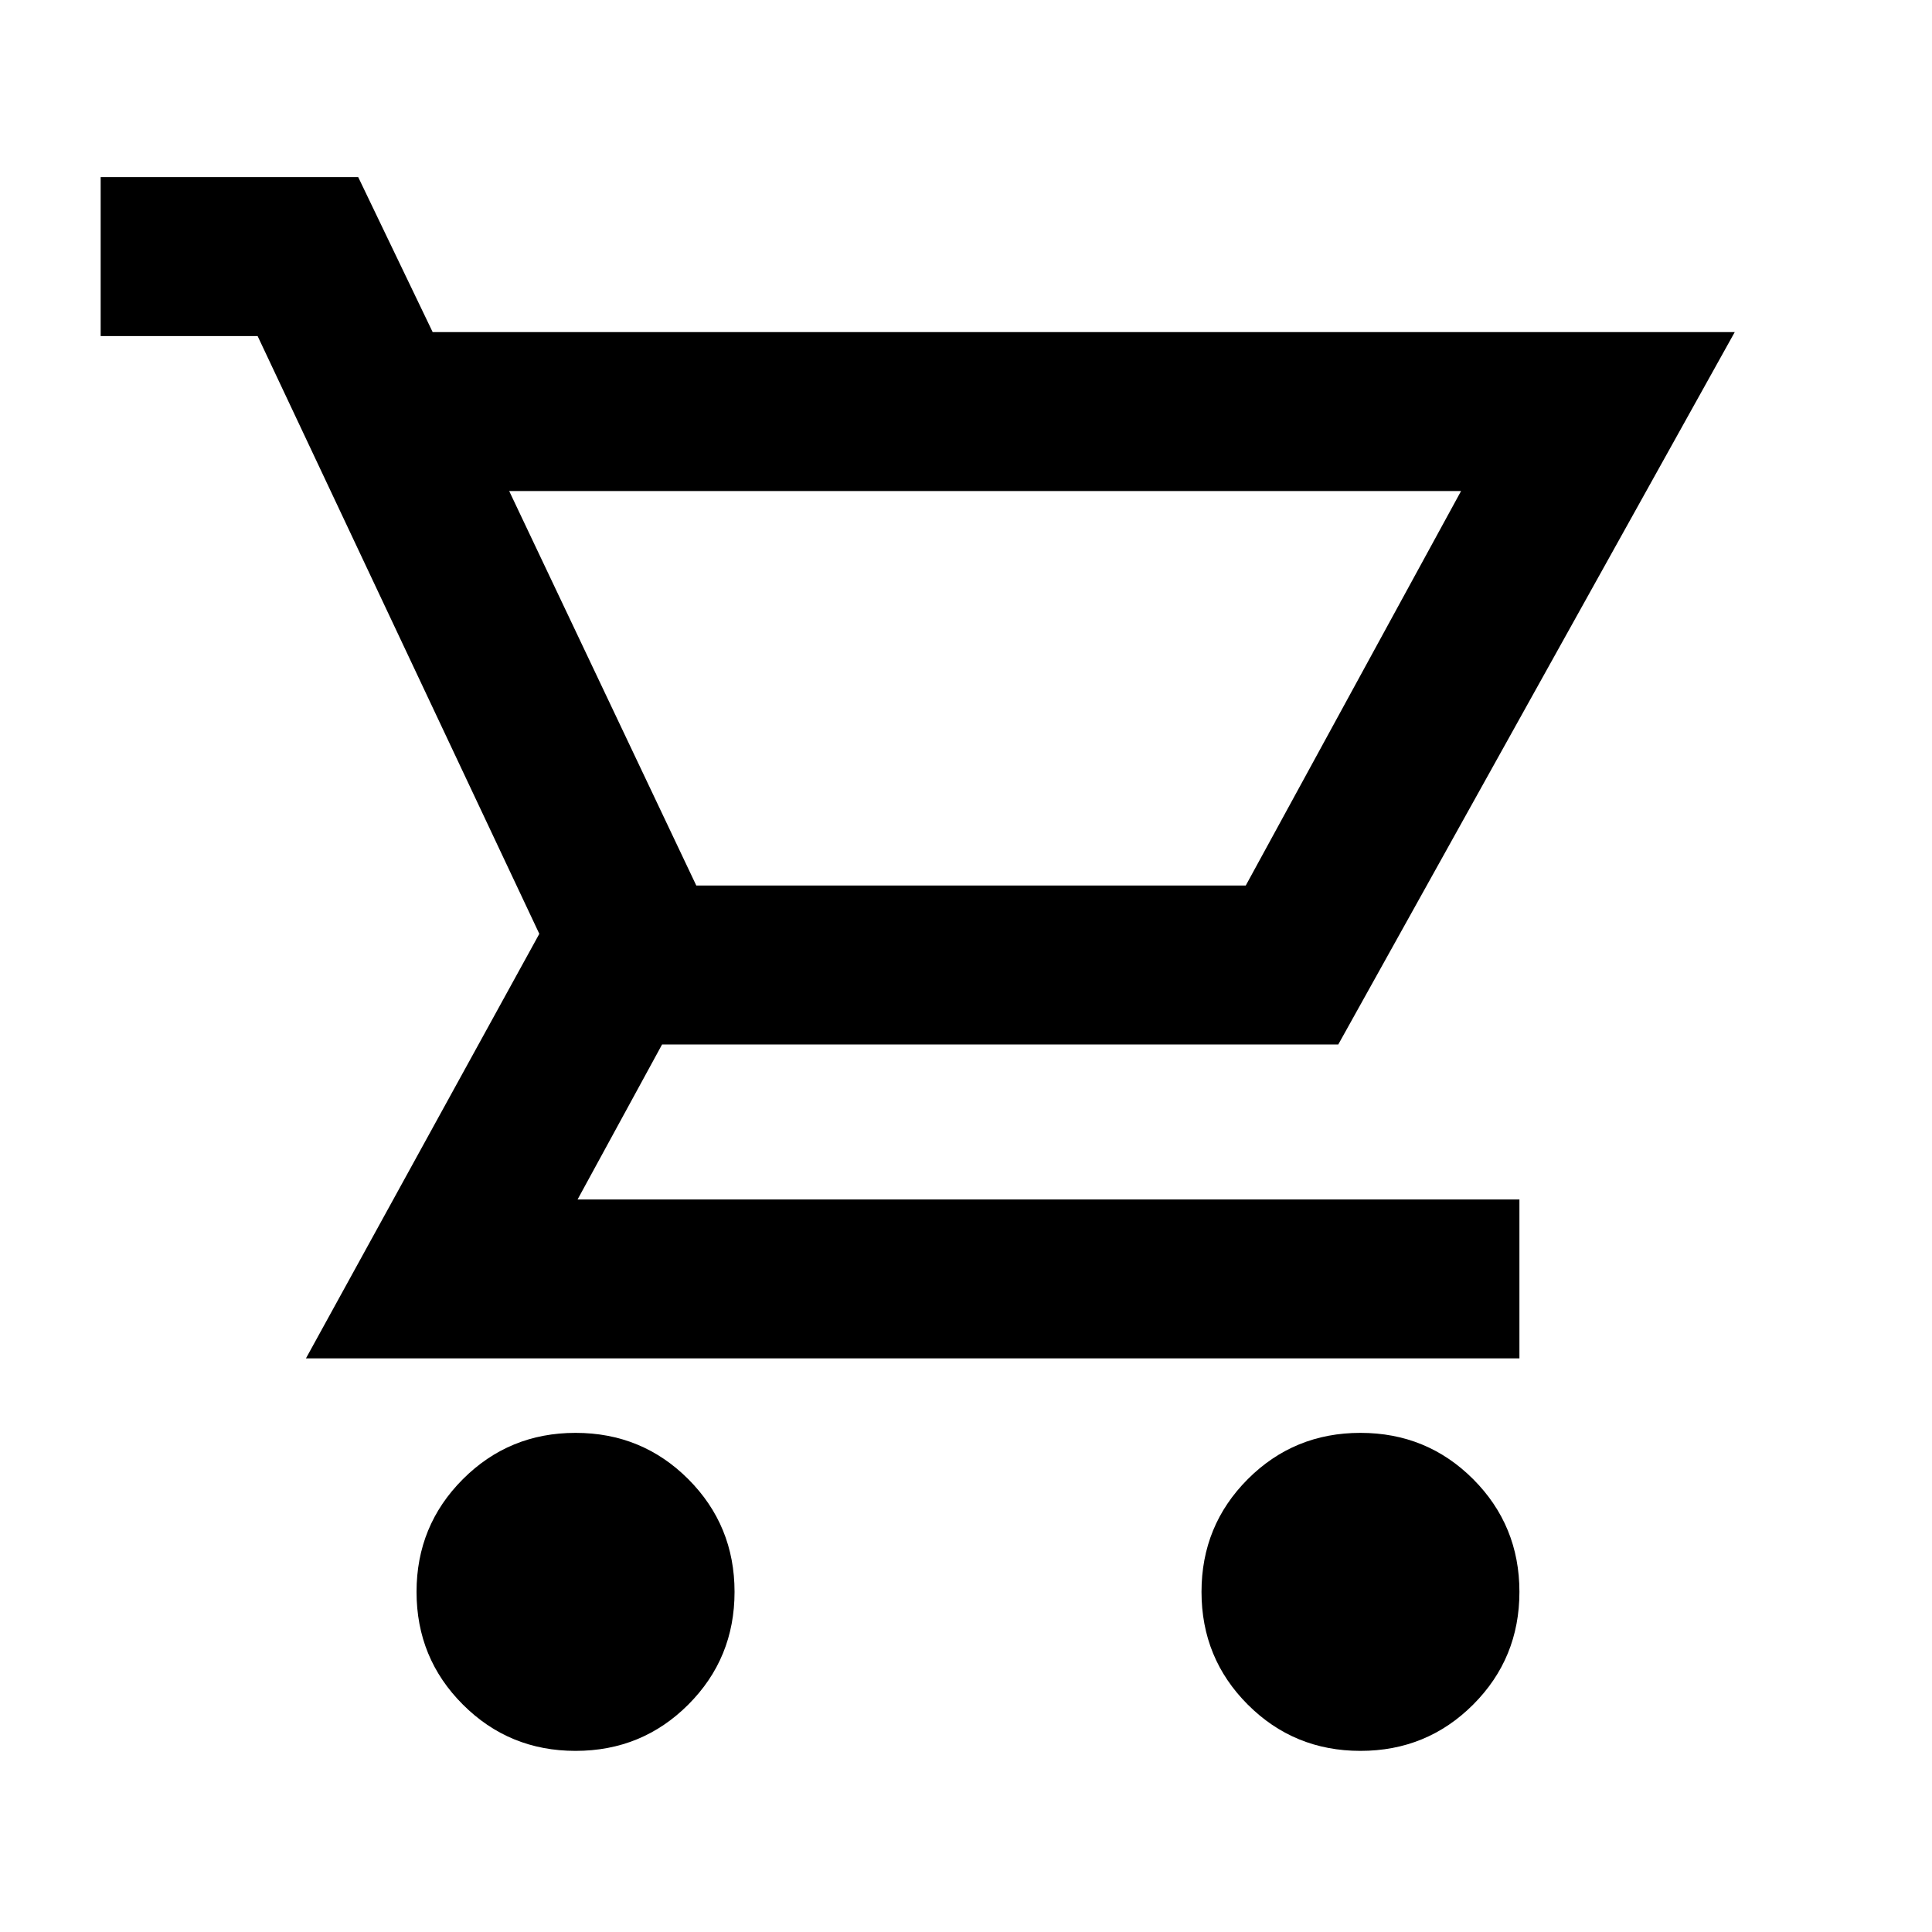 <svg xmlns="http://www.w3.org/2000/svg" height="20" width="20"><path d="M5.958 18.125q-.687 0-1.166-.479-.48-.479-.48-1.167 0-.687.48-1.167.479-.479 1.166-.479.688 0 1.167.479.479.48.479 1.167 0 .688-.479 1.167-.479.479-1.167.479Zm8.125 0q-.687 0-1.166-.479-.479-.479-.479-1.167 0-.687.479-1.167.479-.479 1.166-.479.688 0 1.167.479.479.48.479 1.167 0 .688-.479 1.167-.479.479-1.167.479ZM5.271 5.083l1.937 4.084h5.688l2.229-4.084Zm-2.104 8.979 2.416-4.395-2.916-6.188H1.042V1.833h2.666l.771 1.605h13.479l-4.104 7.374h-7l-.875 1.605h9.75v1.645Zm4.041-4.895h5.688Z"/></svg>